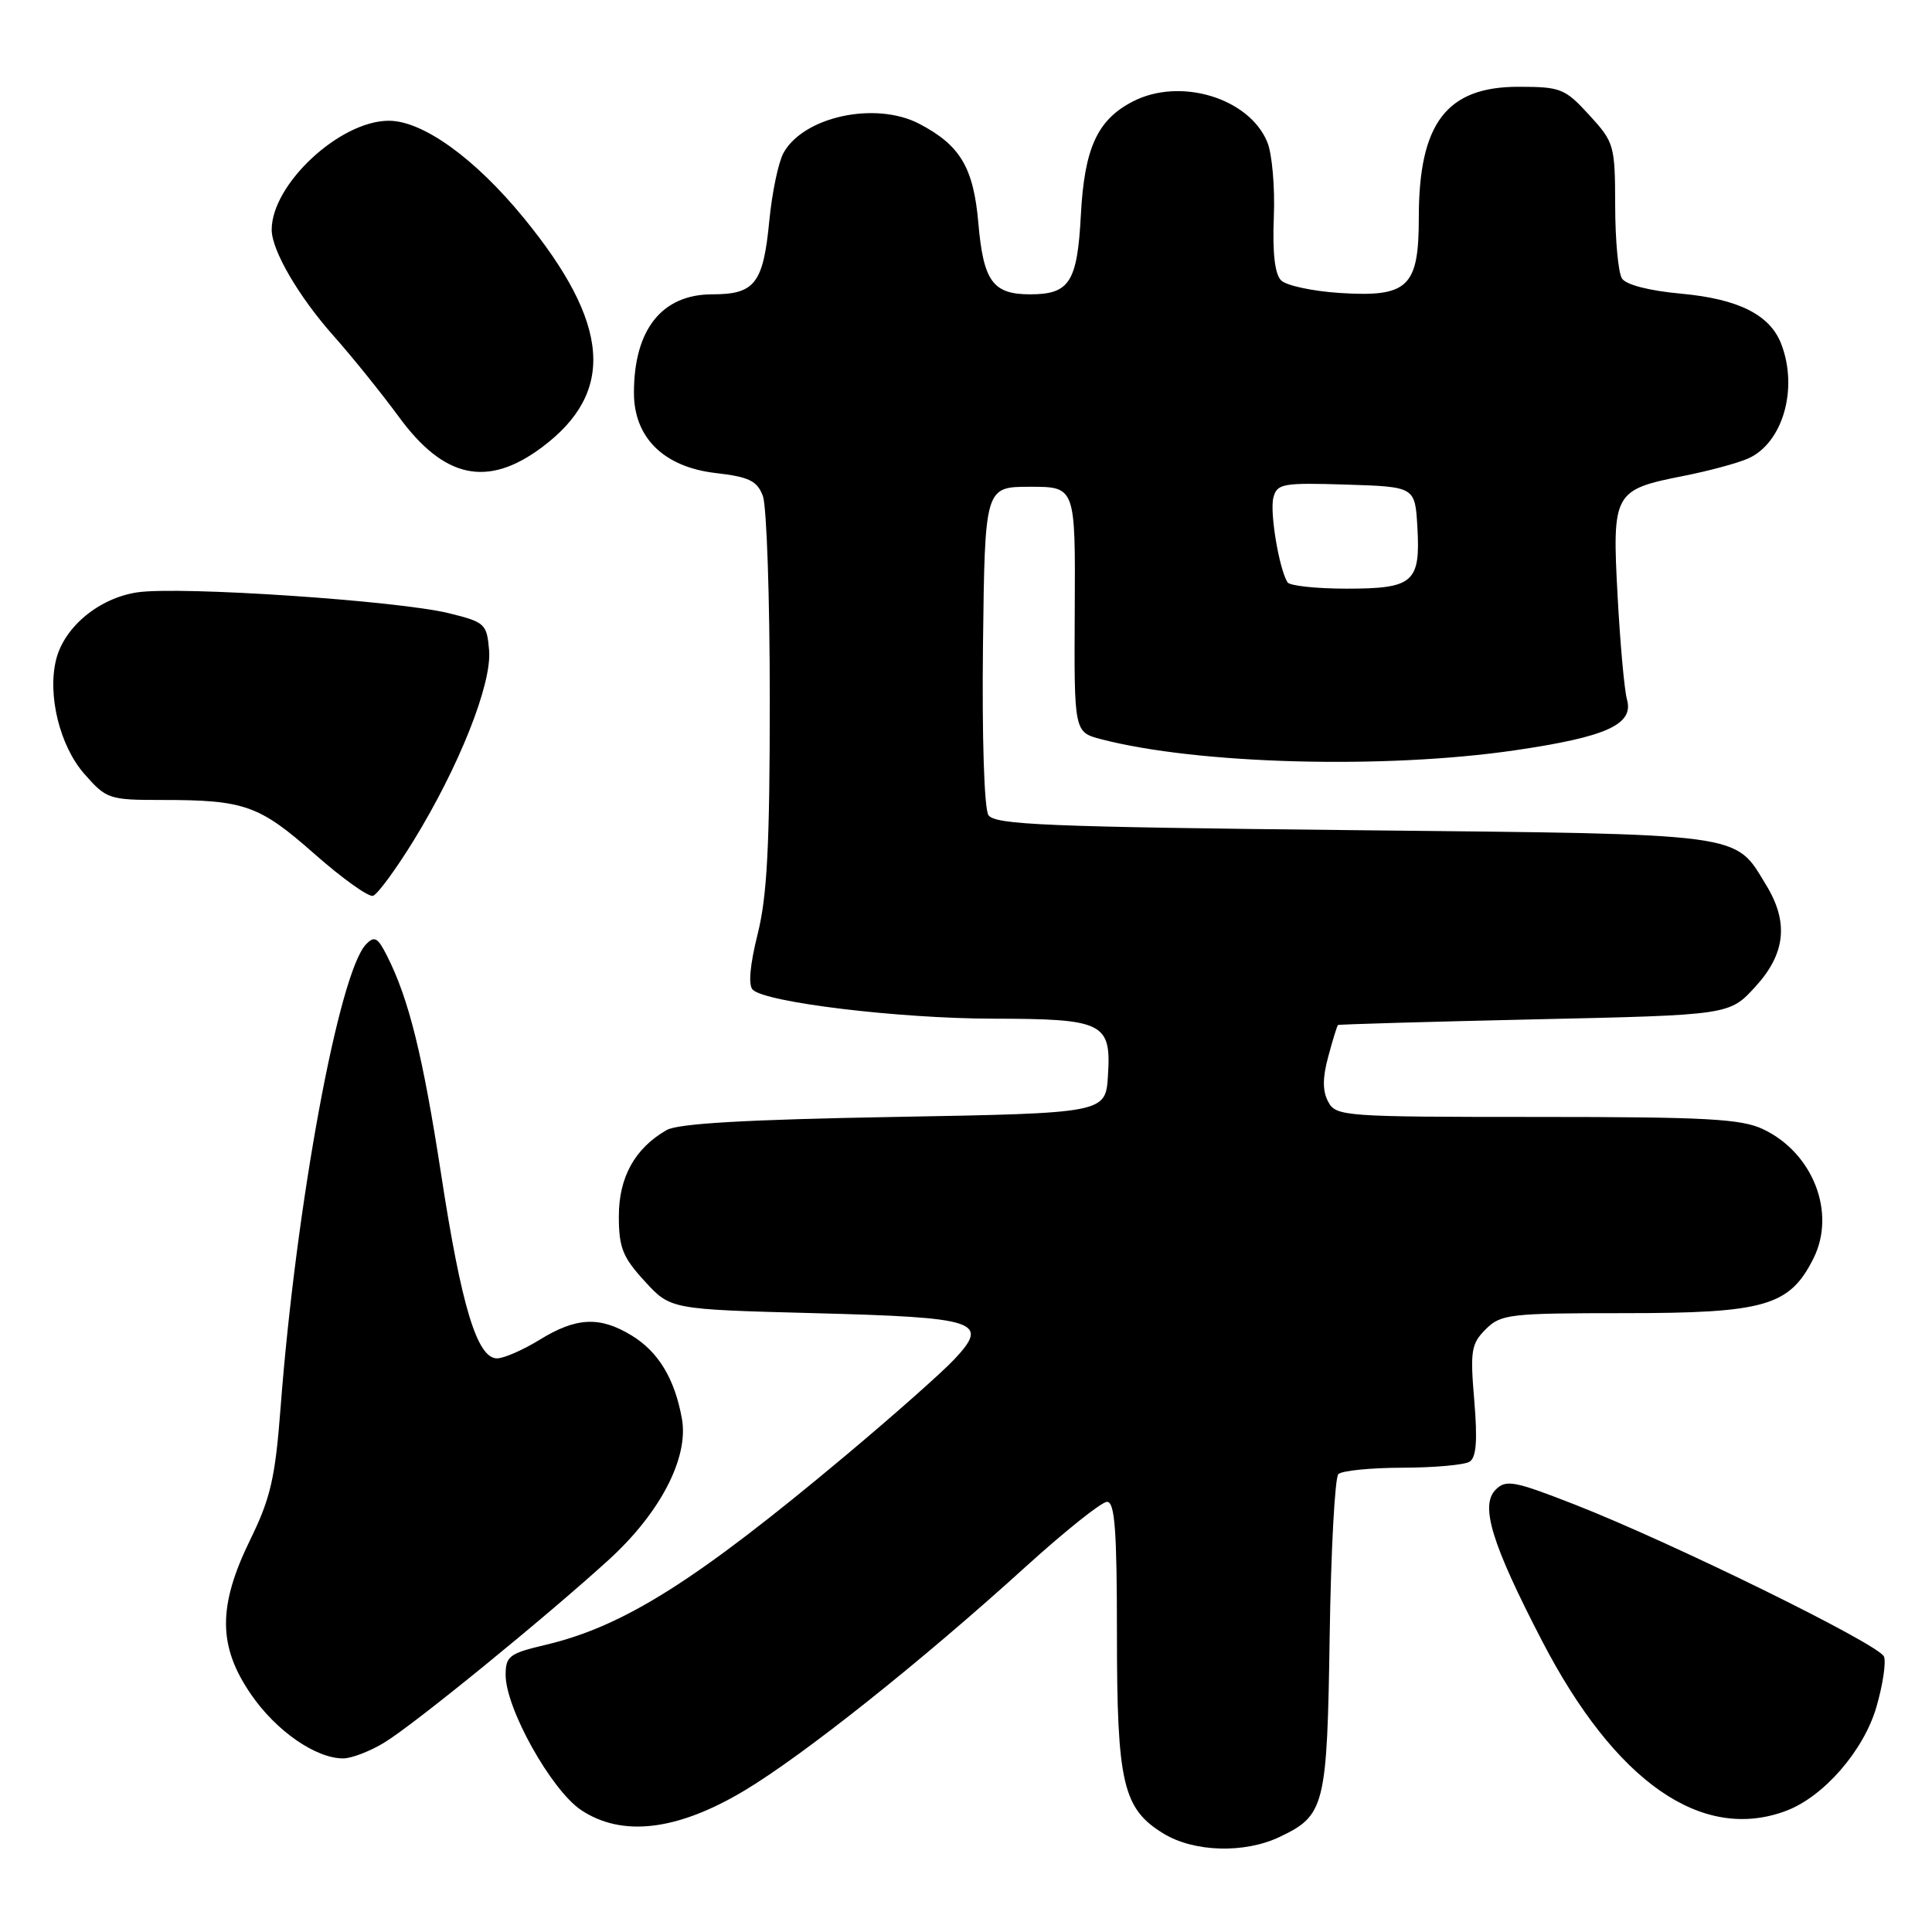 <?xml version="1.0" encoding="UTF-8" standalone="no"?>
<!DOCTYPE svg PUBLIC "-//W3C//DTD SVG 1.1//EN" "http://www.w3.org/Graphics/SVG/1.1/DTD/svg11.dtd" >
<svg xmlns="http://www.w3.org/2000/svg" xmlns:xlink="http://www.w3.org/1999/xlink" version="1.1" viewBox="0 0 256 256">
 <g >
 <path fill="currentColor"
d=" M 169.54 243.41 C 175.56 240.56 175.85 239.38 176.19 216.71 C 176.36 205.41 176.88 195.79 177.34 195.33 C 177.80 194.87 181.62 194.49 185.84 194.48 C 190.05 194.47 194.05 194.11 194.73 193.68 C 195.62 193.12 195.79 190.87 195.35 185.59 C 194.79 178.99 194.94 178.06 196.86 176.14 C 198.87 174.13 199.99 174.00 215.27 174.00 C 233.88 174.00 237.15 173.05 240.30 166.73 C 243.32 160.69 240.23 152.76 233.63 149.63 C 230.73 148.25 226.12 148.00 203.63 148.00 C 178.08 148.00 177.03 147.92 176.00 146.00 C 175.23 144.57 175.23 142.84 176.00 140.00 C 176.59 137.80 177.17 135.92 177.29 135.82 C 177.40 135.73 189.12 135.39 203.33 135.07 C 229.16 134.50 229.16 134.50 232.58 130.76 C 236.59 126.39 237.04 122.22 234.04 117.30 C 229.77 110.29 231.75 110.55 179.26 110.00 C 138.65 109.57 131.79 109.29 130.97 108.00 C 130.41 107.13 130.11 97.64 130.25 85.50 C 130.50 64.50 130.50 64.50 136.50 64.50 C 142.50 64.50 142.50 64.50 142.41 80.76 C 142.32 97.01 142.32 97.01 145.91 97.95 C 158.69 101.28 183.49 101.94 200.72 99.42 C 212.90 97.64 216.52 95.99 215.58 92.67 C 215.24 91.47 214.68 85.31 214.34 78.96 C 213.60 65.29 213.82 64.89 223.04 63.07 C 226.44 62.40 230.33 61.35 231.69 60.73 C 236.23 58.66 238.29 51.53 236.04 45.62 C 234.56 41.72 230.38 39.61 222.72 38.91 C 218.49 38.52 215.44 37.73 214.91 36.89 C 214.43 36.12 214.02 31.78 214.02 27.24 C 214.00 19.23 213.89 18.85 210.58 15.24 C 207.36 11.72 206.80 11.50 201.18 11.50 C 191.68 11.50 188.00 16.33 188.00 28.81 C 188.00 38.05 186.59 39.40 177.54 38.82 C 173.95 38.59 170.44 37.84 169.75 37.15 C 168.92 36.32 168.60 33.50 168.79 28.76 C 168.95 24.83 168.56 20.35 167.92 18.82 C 165.50 12.97 156.36 10.21 150.10 13.45 C 145.40 15.88 143.69 19.62 143.22 28.49 C 142.75 37.39 141.72 39.00 136.50 39.00 C 131.56 39.00 130.31 37.28 129.64 29.59 C 129.00 22.20 127.24 19.24 121.80 16.40 C 116.01 13.39 106.49 15.44 103.82 20.26 C 103.14 21.49 102.30 25.52 101.94 29.22 C 101.14 37.56 100.03 39.00 94.38 39.00 C 87.71 39.00 84.00 43.66 84.00 52.05 C 84.00 58.00 87.96 61.88 94.83 62.68 C 99.26 63.19 100.32 63.71 101.08 65.71 C 101.59 67.04 102.00 79.21 102.00 92.75 C 102.00 112.04 101.65 118.76 100.39 123.78 C 99.37 127.87 99.13 130.53 99.74 131.14 C 101.43 132.83 119.11 134.96 131.56 134.98 C 146.25 135.00 147.26 135.50 146.81 142.53 C 146.50 147.50 146.50 147.50 118.50 148.00 C 98.83 148.35 89.85 148.87 88.33 149.74 C 84.13 152.15 82.00 155.98 82.00 161.15 C 82.00 165.31 82.50 166.58 85.42 169.76 C 88.84 173.50 88.84 173.50 107.87 174.00 C 129.64 174.57 131.18 175.08 126.44 180.13 C 124.82 181.86 118.31 187.62 111.97 192.93 C 92.19 209.49 82.63 215.52 72.25 217.96 C 67.49 219.08 67.00 219.46 67.00 221.94 C 67.00 226.38 73.05 237.20 77.00 239.84 C 82.41 243.45 89.73 242.59 98.61 237.28 C 106.45 232.59 122.08 220.16 135.94 207.57 C 141.14 202.86 145.97 199.00 146.69 199.00 C 147.72 199.00 148.00 202.77 148.00 216.53 C 148.00 236.32 148.79 239.68 154.19 242.97 C 158.21 245.42 164.90 245.62 169.54 243.41 Z  M 236.68 239.94 C 241.65 238.07 246.95 231.97 248.63 226.20 C 249.48 223.28 249.93 220.27 249.64 219.51 C 249.03 217.90 221.56 204.40 208.61 199.34 C 200.63 196.22 199.55 196.02 198.18 197.39 C 196.10 199.48 197.65 204.55 204.34 217.45 C 214.04 236.14 225.53 244.14 236.68 239.94 Z  M 50.94 230.89 C 54.91 228.48 72.49 214.14 80.73 206.62 C 87.52 200.41 91.27 193.15 90.36 188.00 C 89.41 182.71 87.25 179.12 83.70 176.96 C 79.48 174.39 76.36 174.53 71.50 177.53 C 69.30 178.88 66.76 179.99 65.86 179.99 C 63.23 180.00 61.14 173.12 58.46 155.65 C 56.02 139.82 54.18 132.37 51.27 126.63 C 50.05 124.21 49.61 123.97 48.50 125.13 C 44.90 128.86 39.23 159.63 37.18 186.50 C 36.47 195.81 35.86 198.49 33.17 203.99 C 28.84 212.84 28.87 218.14 33.28 224.54 C 36.61 229.38 41.85 233.00 45.48 233.00 C 46.59 232.99 49.05 232.05 50.94 230.89 Z  M 54.74 111.49 C 60.80 101.65 65.18 90.66 64.81 86.18 C 64.51 82.66 64.28 82.44 59.50 81.26 C 52.75 79.59 23.82 77.65 18.19 78.49 C 13.12 79.25 8.53 83.06 7.44 87.38 C 6.26 92.09 7.92 98.84 11.17 102.54 C 14.11 105.89 14.44 106.00 21.48 106.00 C 32.41 106.00 34.35 106.69 41.67 113.15 C 45.34 116.39 48.84 118.89 49.43 118.70 C 50.02 118.51 52.41 115.26 54.74 111.49 Z  M 71.77 59.30 C 81.59 51.99 80.88 42.91 69.41 28.89 C 62.94 20.98 56.03 16.00 51.52 16.00 C 45.04 16.00 36.00 24.41 36.00 30.44 C 36.00 33.18 39.59 39.33 44.24 44.55 C 46.66 47.27 50.53 52.08 52.84 55.22 C 58.83 63.41 64.58 64.65 71.77 59.30 Z  M 170.60 77.16 C 169.48 75.36 168.23 67.84 168.73 65.94 C 169.21 64.08 169.95 63.95 178.38 64.21 C 187.50 64.50 187.50 64.50 187.81 69.83 C 188.23 77.18 187.29 78.00 178.44 78.00 C 174.41 78.00 170.89 77.62 170.60 77.16 Z "/>
</g>
</svg>
